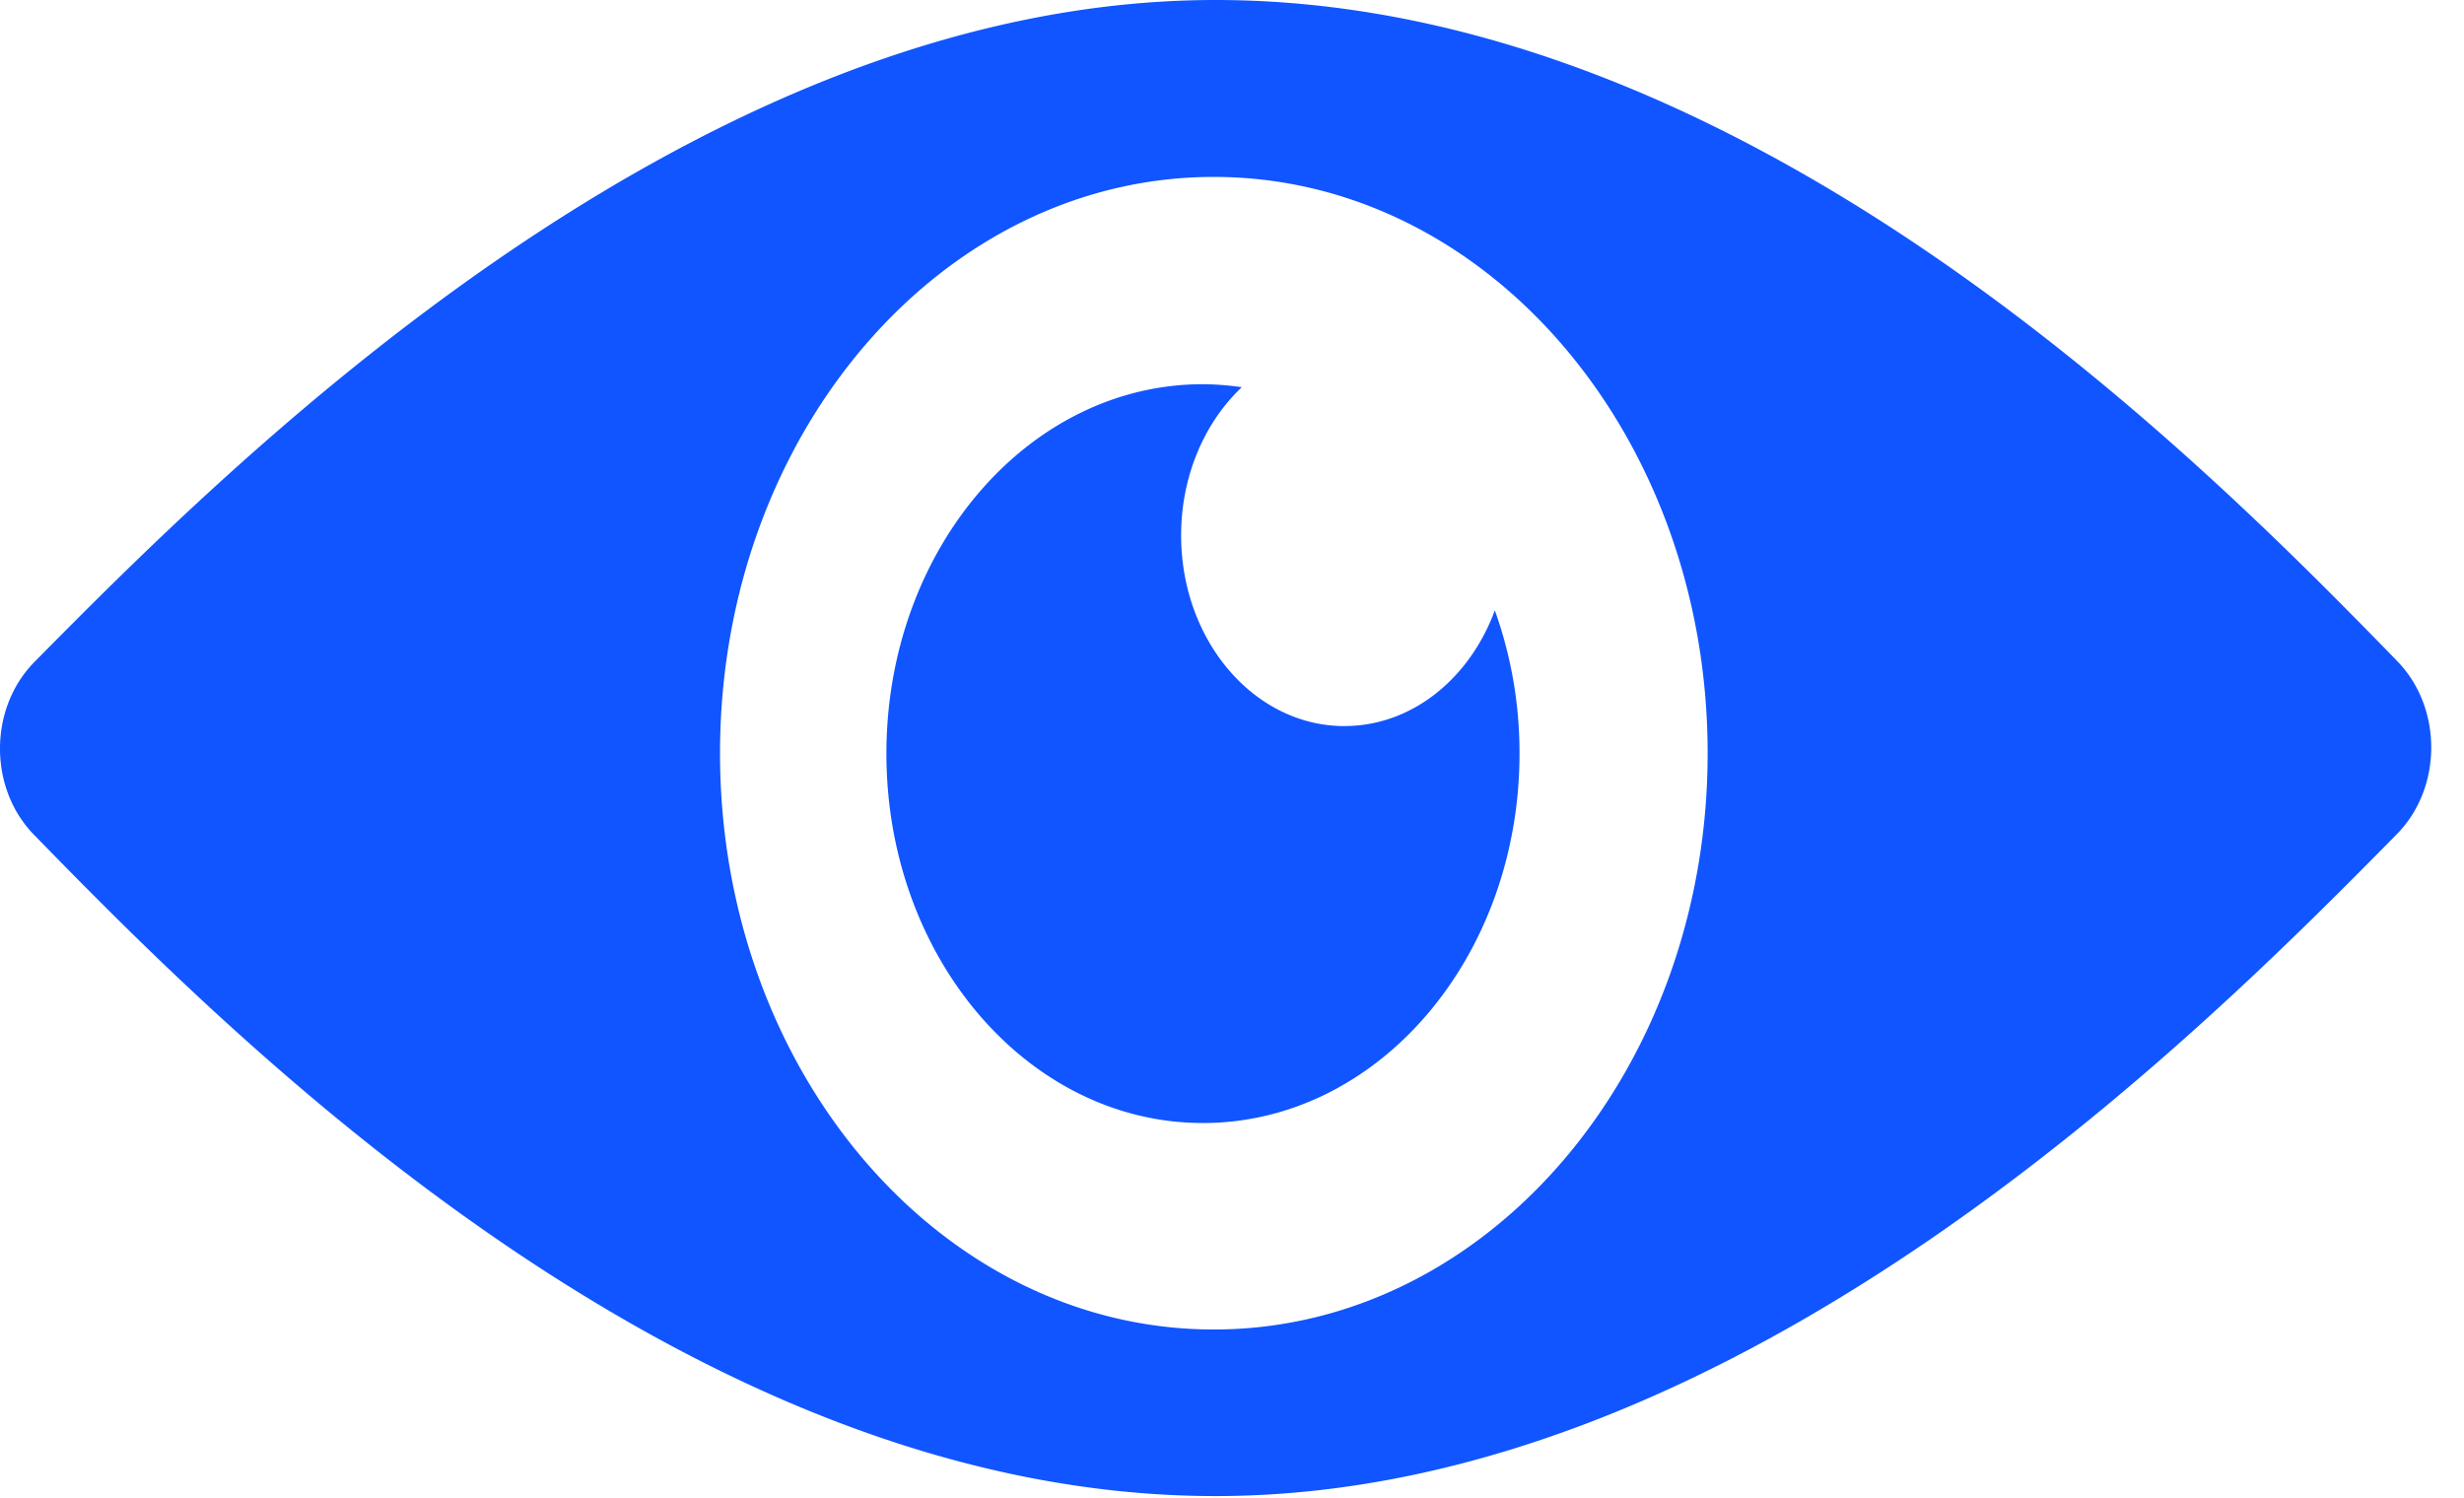 <svg width="51" height="31" viewBox="0 0 51 31" xmlns="http://www.w3.org/2000/svg"><title>blue/icon-ui-eyeball-blue</title><path d="M49.62 13.686C45.647 9.608 36.21 0 25.16 0 14.3 0 4.733 9.632.713 13.702c-.946.958-.952 2.612-.01 3.577 3.98 4.079 13.433 13.689 24.457 13.689 10.89 0 20.438-9.629 24.45-13.701.945-.958.95-2.615.01-3.58zM25.123 27.52c-5.645 0-10.22-5.34-10.22-11.929s4.575-11.929 10.22-11.929c5.646 0 10.222 5.34 10.222 11.93 0 6.588-4.576 11.928-10.222 11.928zm2.706-12.49c-1.867 0-3.382-1.768-3.382-3.948 0-1.24.49-2.343 1.256-3.067a5.836 5.836 0 0 0-.805-.062c-3.617 0-6.551 3.423-6.551 7.646s2.934 7.647 6.551 7.647c3.62 0 6.553-3.424 6.553-7.647a8.727 8.727 0 0 0-.511-2.965c-.517 1.408-1.715 2.395-3.111 2.395z" fill="#1055FF" fill-rule="evenodd"/></svg>